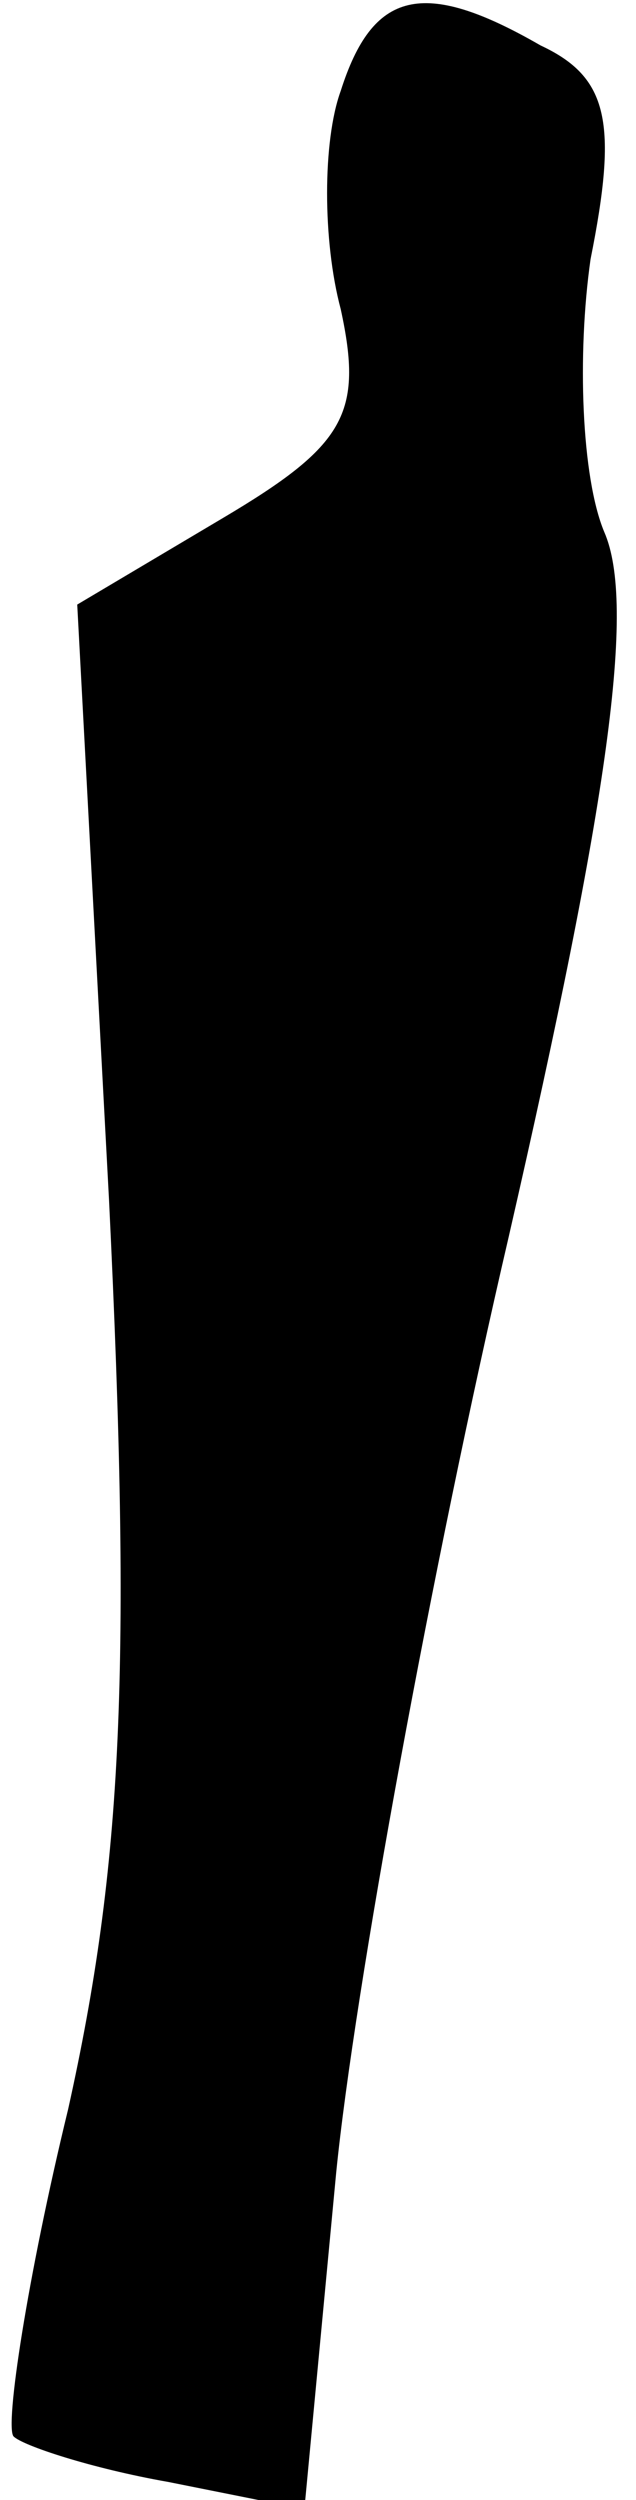 <?xml version="1.0" standalone="no"?>
<!DOCTYPE svg PUBLIC "-//W3C//DTD SVG 20010904//EN"
 "http://www.w3.org/TR/2001/REC-SVG-20010904/DTD/svg10.dtd">
<svg version="1.0" xmlns="http://www.w3.org/2000/svg"
 width="14pt" height="55pt" viewBox="0 0 14 55"
 preserveAspectRatio="xMidYMid meet">
<g transform="translate(0,55) scale(0.1,-0.1)"
fill="#000000" stroke="none">
<path fill="#000000" stroke="none" d="M75 530 c-4 -11 -4 -33 0 -48 5 -23 1
-30 -26 -46 l-32 -19 7 -131 c5 -103 3 -146 -9 -200 -9 -37 -14 -70 -12 -72 2
-2 17 -7 34 -10 l30 -6 7 74 c4 40 21 133 38 206 22 96 28 139 21 155 -5 12
-6 39 -3 60 6 30 4 40 -11 47 -26 15 -37 12 -44 -10z"/>
</g>
</svg>
